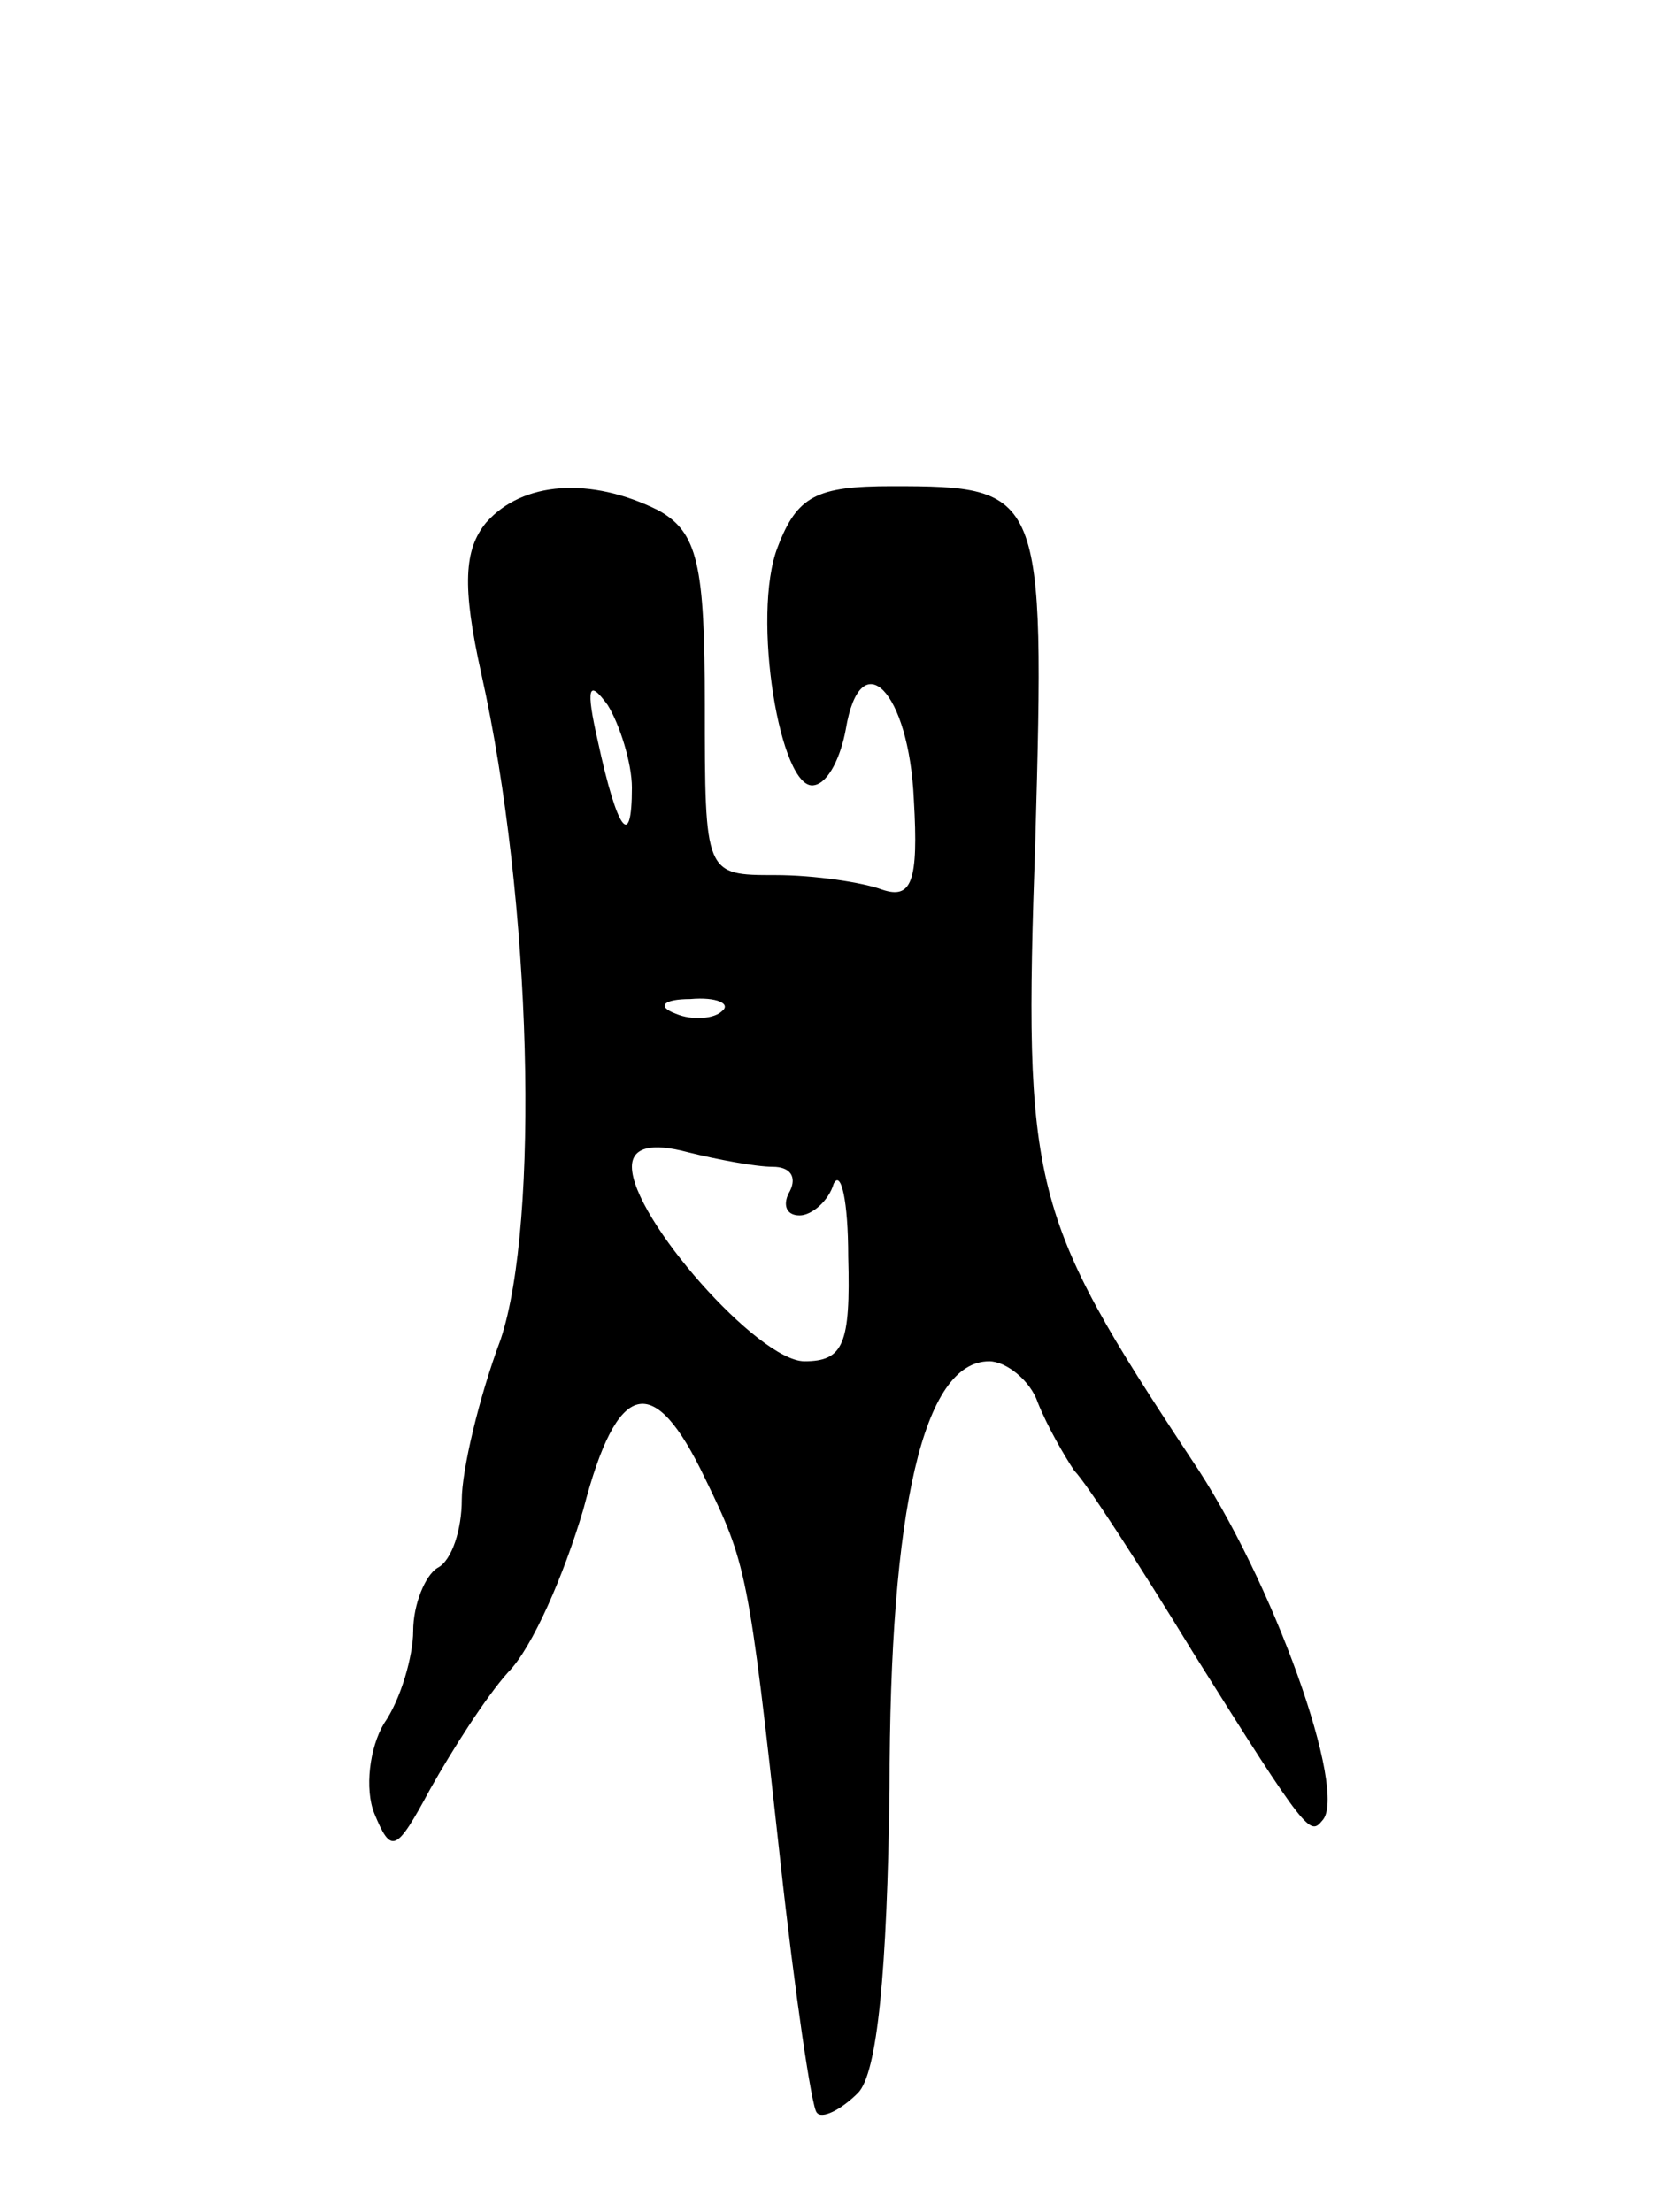 <svg version="1.0" xmlns="http://www.w3.org/2000/svg"
 width="69pt" height="91pt" viewBox="0 0 69 91"
 preserveAspectRatio="xMidYMid meet">
<g transform="translate(0,91) scale(0.1,-0.1)"
fill="#000000" stroke="none">
<path d="M200 695 c-9 -11 -10 -26 -2 -62 21 -94 24 -226 8 -274 -9 -24 -16
-54 -16 -66 0 -12 -4 -25 -10 -28 -5 -3 -10 -15 -10 -26 0 -10 -5 -28 -12 -38
-6 -10 -8 -27 -4 -37 7 -17 9 -16 23 10 9 16 23 38 32 48 10 10 23 40 31 67
14 54 29 57 50 13 17 -35 18 -38 31 -157 6 -55 13 -102 15 -104 2 -3 10 1 17
8 8 8 12 50 13 125 0 116 14 176 41 176 7 0 17 -8 20 -17 4 -10 11 -22 15 -28
5 -5 27 -39 49 -75 47 -75 48 -75 53 -69 11 11 -20 99 -54 149 -66 100 -69
111 -64 255 4 143 3 145 -59 145 -31 0 -39 -4 -47 -25 -11 -28 1 -101 15 -98
6 1 11 12 13 23 6 36 26 16 28 -29 2 -34 -1 -41 -13 -37 -8 3 -28 6 -44 6 -29
0 -29 0 -29 70 0 58 -3 71 -19 80 -28 14 -56 12 -71 -5z m60 -109 c0 -26 -6
-18 -14 19 -5 22 -4 26 4 15 5 -8 10 -24 10 -34z m37 -92 c-3 -3 -12 -4 -19
-1 -8 3 -5 6 6 6 11 1 17 -2 13 -5z m21 -64 c7 0 10 -4 7 -10 -3 -5 -2 -10 4
-10 5 0 12 6 14 13 3 6 6 -7 6 -30 1 -36 -2 -43 -18 -43 -19 0 -71 59 -71 80
0 8 8 10 23 6 12 -3 28 -6 35 -6z"/>
</g>
</svg>
